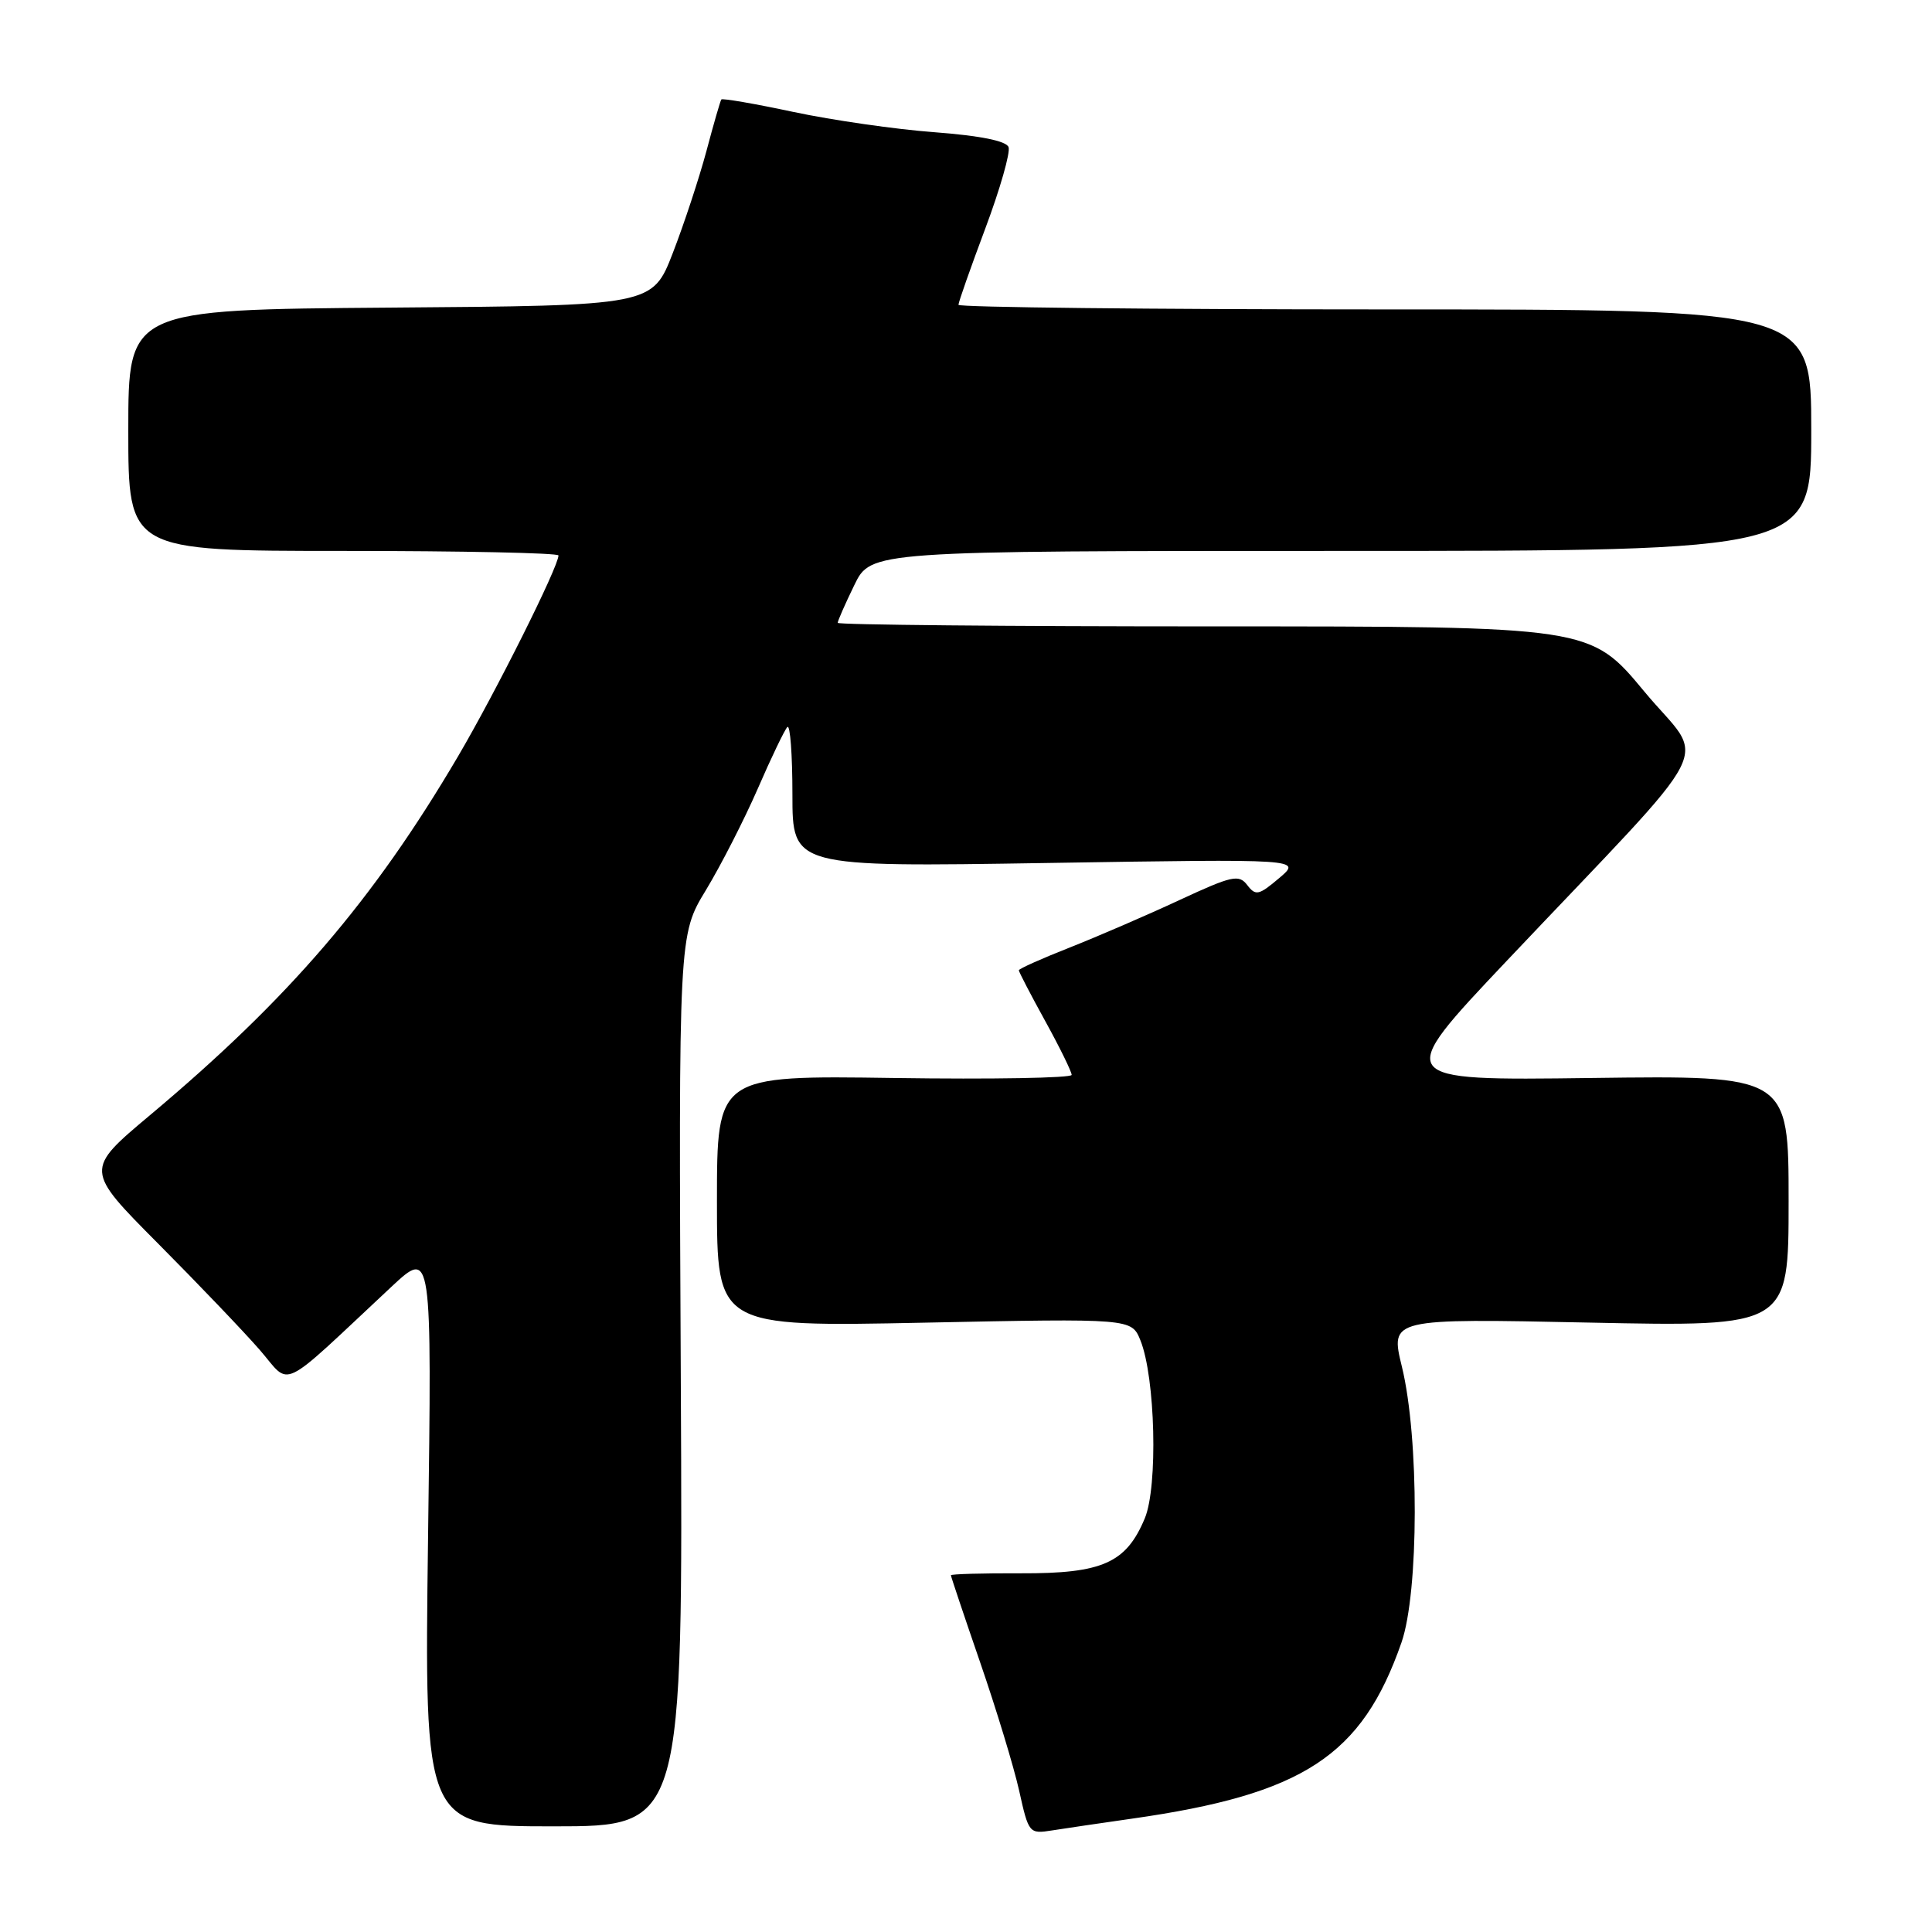 <?xml version="1.0" encoding="UTF-8" standalone="no"?>
<!DOCTYPE svg PUBLIC "-//W3C//DTD SVG 1.1//EN" "http://www.w3.org/Graphics/SVG/1.1/DTD/svg11.dtd" >
<svg xmlns="http://www.w3.org/2000/svg" xmlns:xlink="http://www.w3.org/1999/xlink" version="1.1" viewBox="0 0 256 256">
 <g >
 <path fill="currentColor"
d=" M 150.00 240.98 C 172.70 237.75 180.46 232.68 185.70 217.65 C 188.02 211.00 188.06 190.52 185.76 181.10 C 184.20 174.70 184.20 174.70 210.60 175.25 C 237.00 175.80 237.00 175.80 237.00 159.15 C 237.00 142.50 237.00 142.50 210.83 142.84 C 184.65 143.18 184.65 143.18 199.63 127.34 C 228.42 96.91 226.07 101.51 217.88 91.63 C 210.72 83.00 210.72 83.00 160.86 83.00 C 133.44 83.00 111.00 82.79 111.00 82.53 C 111.00 82.27 111.99 80.02 113.20 77.53 C 115.40 73.00 115.40 73.00 177.70 73.00 C 240.00 73.00 240.00 73.00 240.00 57.00 C 240.00 41.00 240.00 41.00 183.50 41.00 C 152.43 41.00 127.00 40.72 127.00 40.39 C 127.00 40.05 128.60 35.50 130.56 30.27 C 132.52 25.04 133.90 20.19 133.64 19.49 C 133.32 18.67 129.88 17.98 123.82 17.52 C 118.70 17.14 110.30 15.93 105.16 14.84 C 100.02 13.74 95.71 13.00 95.58 13.18 C 95.45 13.35 94.56 16.42 93.61 20.00 C 92.65 23.58 90.65 29.65 89.16 33.50 C 86.45 40.50 86.45 40.50 51.72 40.76 C 17.00 41.03 17.00 41.03 17.00 57.01 C 17.00 73.00 17.00 73.00 45.50 73.00 C 61.18 73.00 74.00 73.27 74.00 73.60 C 74.00 75.10 65.66 91.77 60.68 100.24 C 49.46 119.31 38.28 132.33 19.87 147.77 C 11.24 155.01 11.24 155.01 20.93 164.76 C 26.26 170.12 32.32 176.46 34.41 178.86 C 38.66 183.75 36.66 184.71 51.86 170.51 C 57.23 165.50 57.23 165.50 56.72 203.75 C 56.22 242.00 56.22 242.00 73.36 242.00 C 90.50 242.00 90.50 242.00 90.21 182.94 C 89.92 123.89 89.92 123.89 93.54 117.94 C 95.52 114.67 98.61 108.62 100.41 104.50 C 102.20 100.37 103.97 96.70 104.33 96.33 C 104.70 95.97 105.00 99.99 105.00 105.28 C 105.00 114.89 105.00 114.89 138.75 114.35 C 172.50 113.81 172.50 113.81 169.50 116.35 C 166.80 118.64 166.38 118.73 165.27 117.28 C 164.16 115.83 163.27 116.02 156.27 119.27 C 152.00 121.26 145.46 124.08 141.75 125.55 C 138.04 127.01 135.00 128.37 135.00 128.57 C 135.00 128.77 136.57 131.80 138.50 135.30 C 140.43 138.80 142.00 142.01 142.00 142.43 C 142.00 142.84 131.42 143.03 118.50 142.84 C 95.00 142.50 95.00 142.50 95.00 159.16 C 95.00 175.82 95.00 175.82 122.47 175.26 C 149.93 174.70 149.93 174.70 151.11 177.60 C 153.09 182.50 153.45 196.98 151.69 201.19 C 149.22 207.11 146.07 208.51 135.29 208.47 C 130.18 208.45 126.00 208.57 126.00 208.73 C 126.00 208.89 127.74 214.08 129.87 220.26 C 132.00 226.44 134.33 234.09 135.04 237.26 C 136.30 242.94 136.37 243.02 139.41 242.54 C 141.11 242.27 145.88 241.57 150.00 240.98 Z "/>
</g>
</svg>